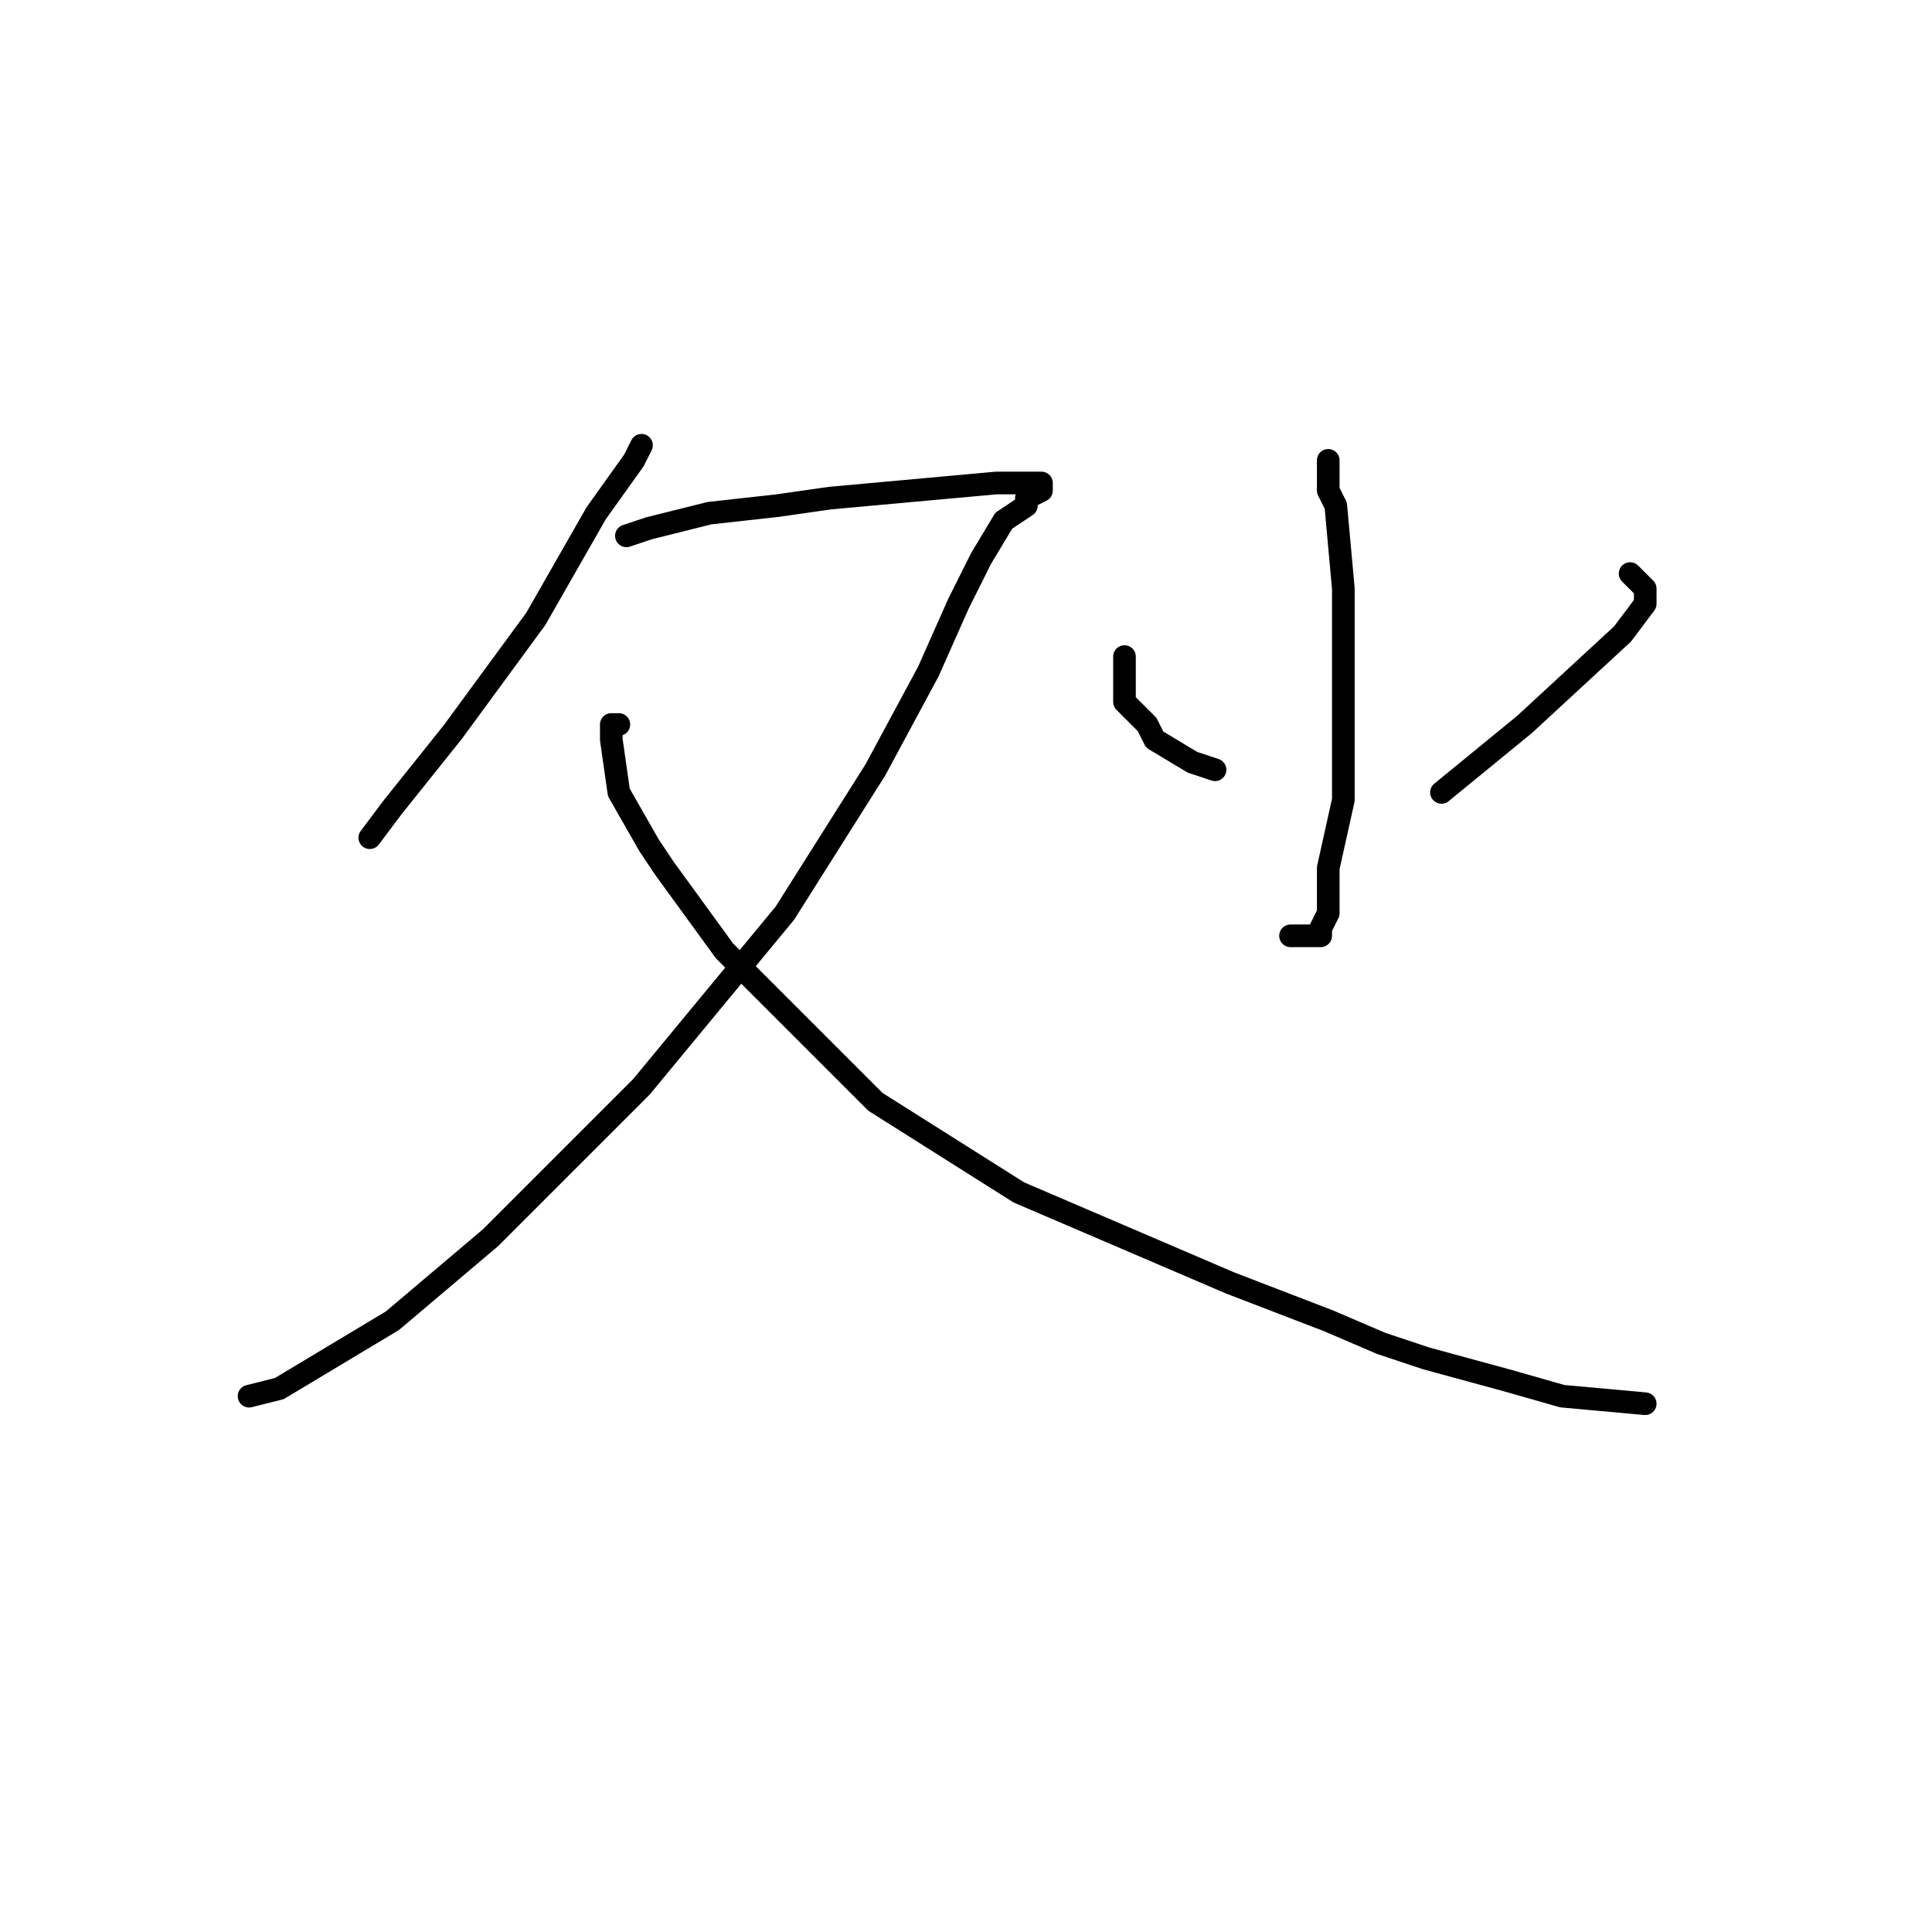<?xml version="1.0" standalone="no"?>
    <svg width="256" height="256" xmlns="http://www.w3.org/2000/svg" version="1.1">
    <polyline stroke="black" stroke-width="3" stroke-linecap="round" fill="transparent" stroke-linejoin="round" points="85 59 84 61 79 68 71 82 60 97 52 107 49 111 49 111 " />
        <polyline stroke="black" stroke-width="3" stroke-linecap="round" fill="transparent" stroke-linejoin="round" points="83 71 86 70 90 69 94 68 103 67 110 66 121 65 132 64 137 64 138 64 138 65 136 66 136 67 133 69 130 74 127 80 123 89 116 102 104 121 85 144 65 164 52 175 37 184 33 185 33 185 " />
        <polyline stroke="black" stroke-width="3" stroke-linecap="round" fill="transparent" stroke-linejoin="round" points="82 96 81 96 81 98 82 105 86 112 88 115 96 126 116 146 135 158 142 161 149 164 163 170 176 175 183 178 189 180 200 183 207 185 218 186 218 186 " />
        <polyline stroke="black" stroke-width="3" stroke-linecap="round" fill="transparent" stroke-linejoin="round" points="176 61 176 62 176 65 177 67 178 78 178 92 178 106 176 115 176 121 175 123 175 124 173 124 171 124 171 124 " />
        <polyline stroke="black" stroke-width="3" stroke-linecap="round" fill="transparent" stroke-linejoin="round" points="149 87 149 88 149 89 149 90 149 93 152 96 153 98 158 101 161 102 161 102 " />
        <polyline stroke="black" stroke-width="3" stroke-linecap="round" fill="transparent" stroke-linejoin="round" points="216 76 217 77 218 78 218 80 215 84 202 96 191 105 191 105 " />
        </svg>